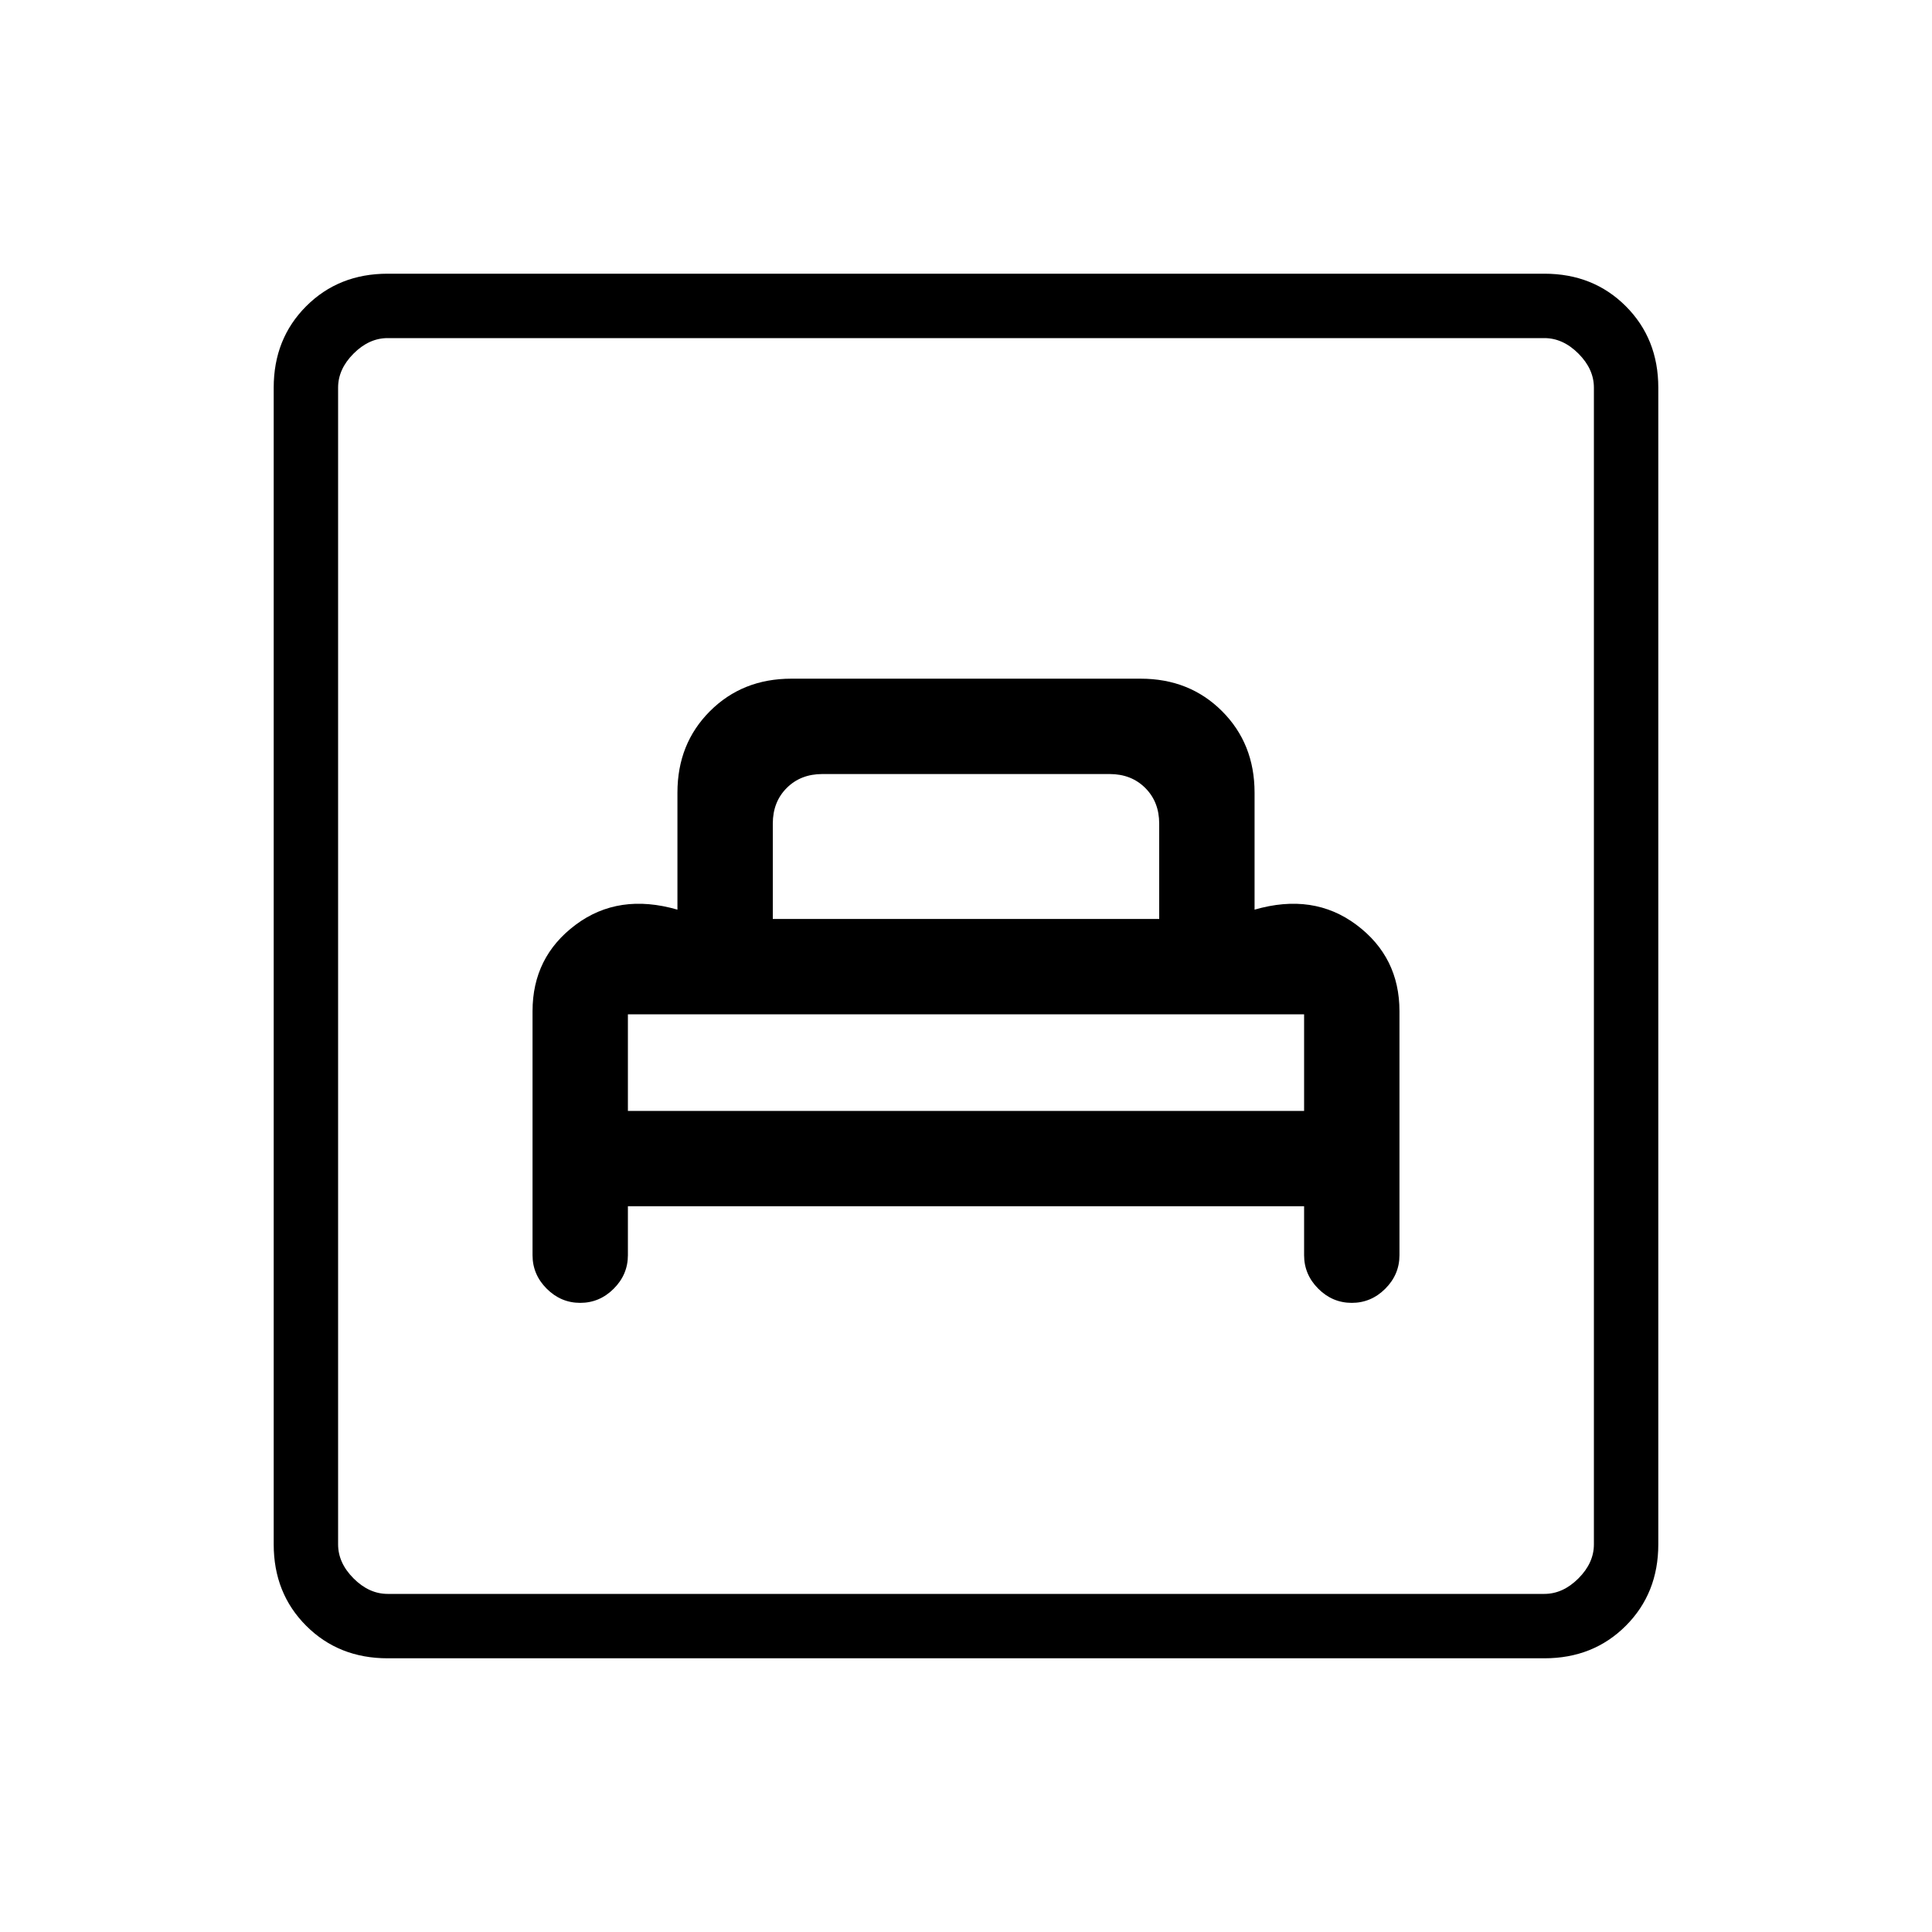 <svg xmlns="http://www.w3.org/2000/svg" height="20" viewBox="0 -960 960 960" width="20"><path d="M312-360.615h336v24.307q0 9.616 7.038 16.654 7.039 7.039 16.654 7.039 9.616 0 16.654-7.039 7.039-7.038 7.039-16.654v-121.23q0-26.924-21.385-42.924-21.384-16-50.615-7.538v-58.154q0-24.315-16.15-40.466-16.15-16.15-40.466-16.15H393.231q-24.316 0-40.466 16.15-16.15 16.151-16.15 40.466V-508q-29.231-8.462-50.615 7.538-21.385 16-21.385 42.924v121.23q0 9.616 7.039 16.654 7.038 7.039 16.654 7.039 9.615 0 16.654-7.039Q312-326.692 312-336.308v-24.307ZM312-408v-49.538l-.769.769-.769.769h339.076l-.769-.769-.769-.769V-408H312Zm72-95.385v-47.385q0-10.769 6.923-17.692t17.692-6.923h142.77q10.769 0 17.692 6.923T576-550.77v47.385H384ZM192.615-136q-24.315 0-40.465-16.15Q136-168.3 136-192.615v-574.77q0-24.315 16.15-40.465Q168.3-824 192.615-824h574.77q24.315 0 40.465 16.15Q824-791.7 824-767.385v574.77q0 24.315-16.15 40.465Q791.7-136 767.385-136h-574.77Zm0-32h574.77q9.23 0 16.923-7.692Q792-183.385 792-192.615v-574.77q0-9.23-7.692-16.923Q776.615-792 767.385-792h-574.77q-9.23 0-16.923 7.692Q168-776.615 168-767.385v574.77q0 9.23 7.692 16.923Q183.385-168 192.615-168ZM168-168v-624 624Z"/></svg>